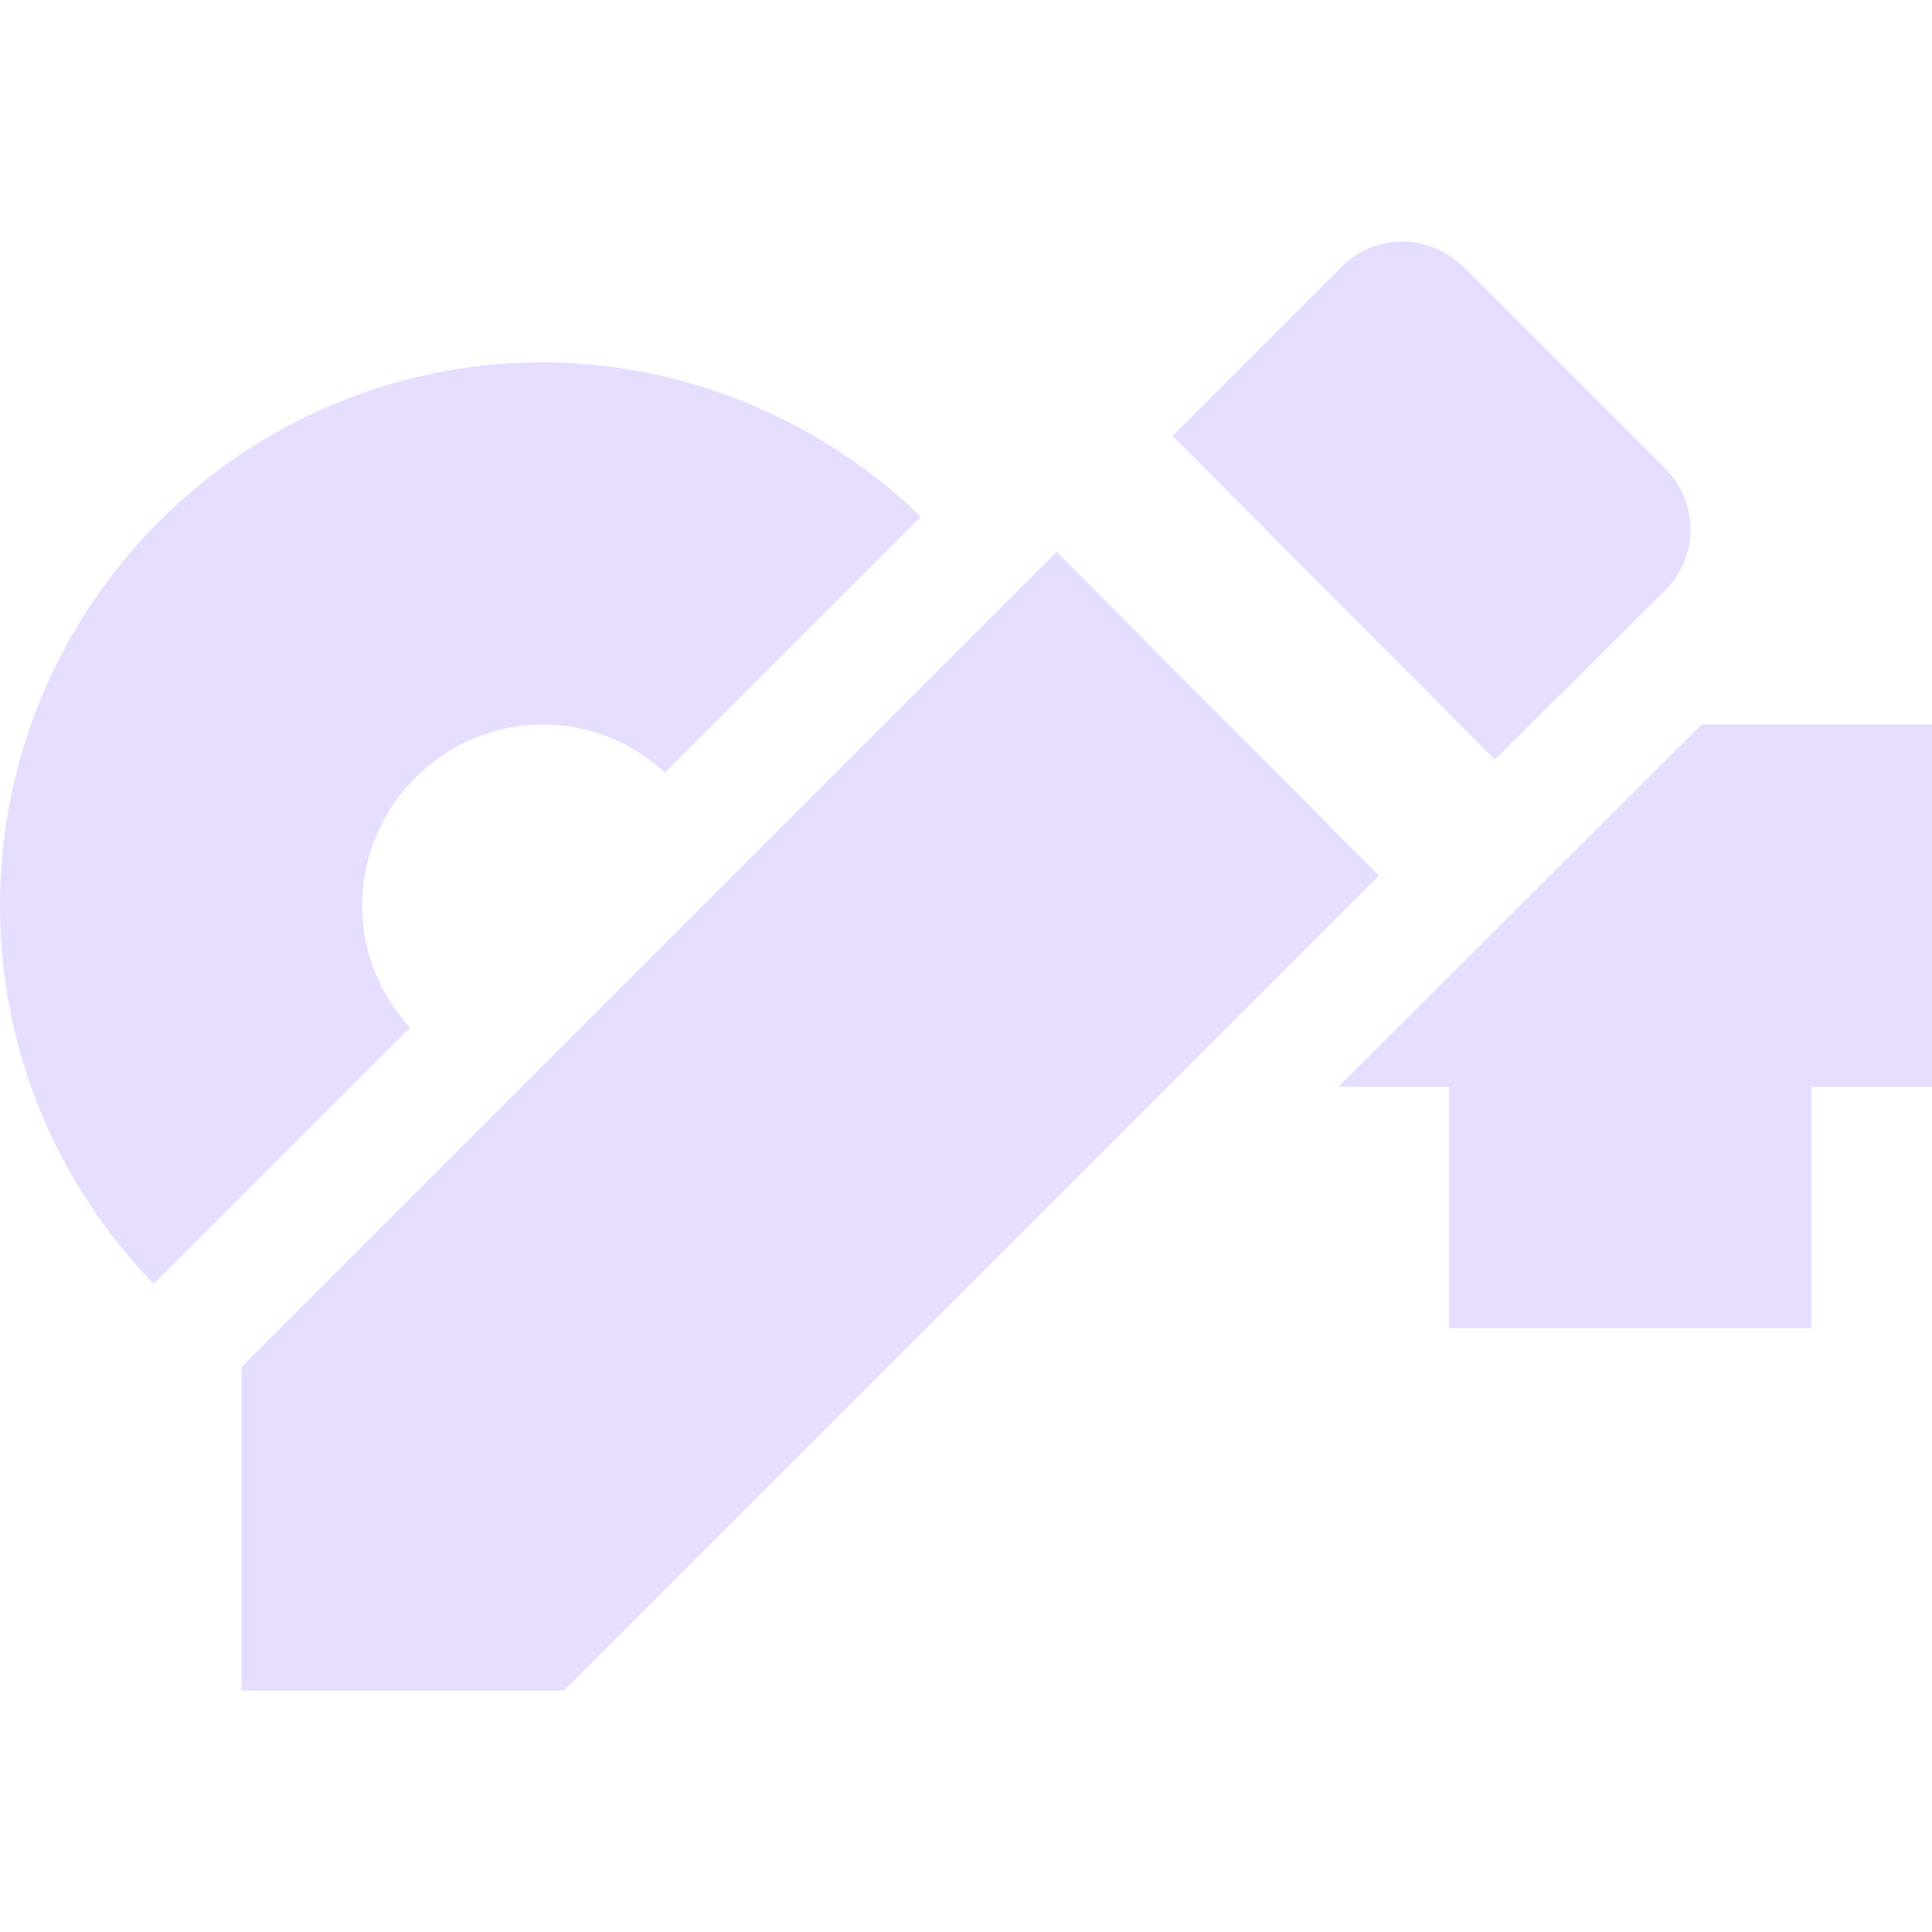 <svg height="16" width="16" xmlns="http://www.w3.org/2000/svg">
  <g fill="#e6ddff">
    <path d="m4.5 3c-2.49 0-4.5 2.02-4.5 4.5 0 1.221.487 2.323 1.273 3.133l2.123-2.123c-.244-.267-.397-.619-.397-1.01 0-.82.67-1.5 1.5-1.5.39 0 .741.154 1.008.398l2.119-2.119c-.822-.796-1.934-1.273-3.127-1.279zm9.592 3-3.008 3h.916v2h3v-2h1v-3z"/>
    <path d="m2 11.32v2.68h2.67l6.75-6.75-2.67-2.68zm11.79-6.43c.28-.28.28-.73 0-1.01l-1.67-1.67c-.29-.28-.73-.28-1.01 0l-1.4 1.4 2.67 2.68z"/>
  </g>
</svg>
